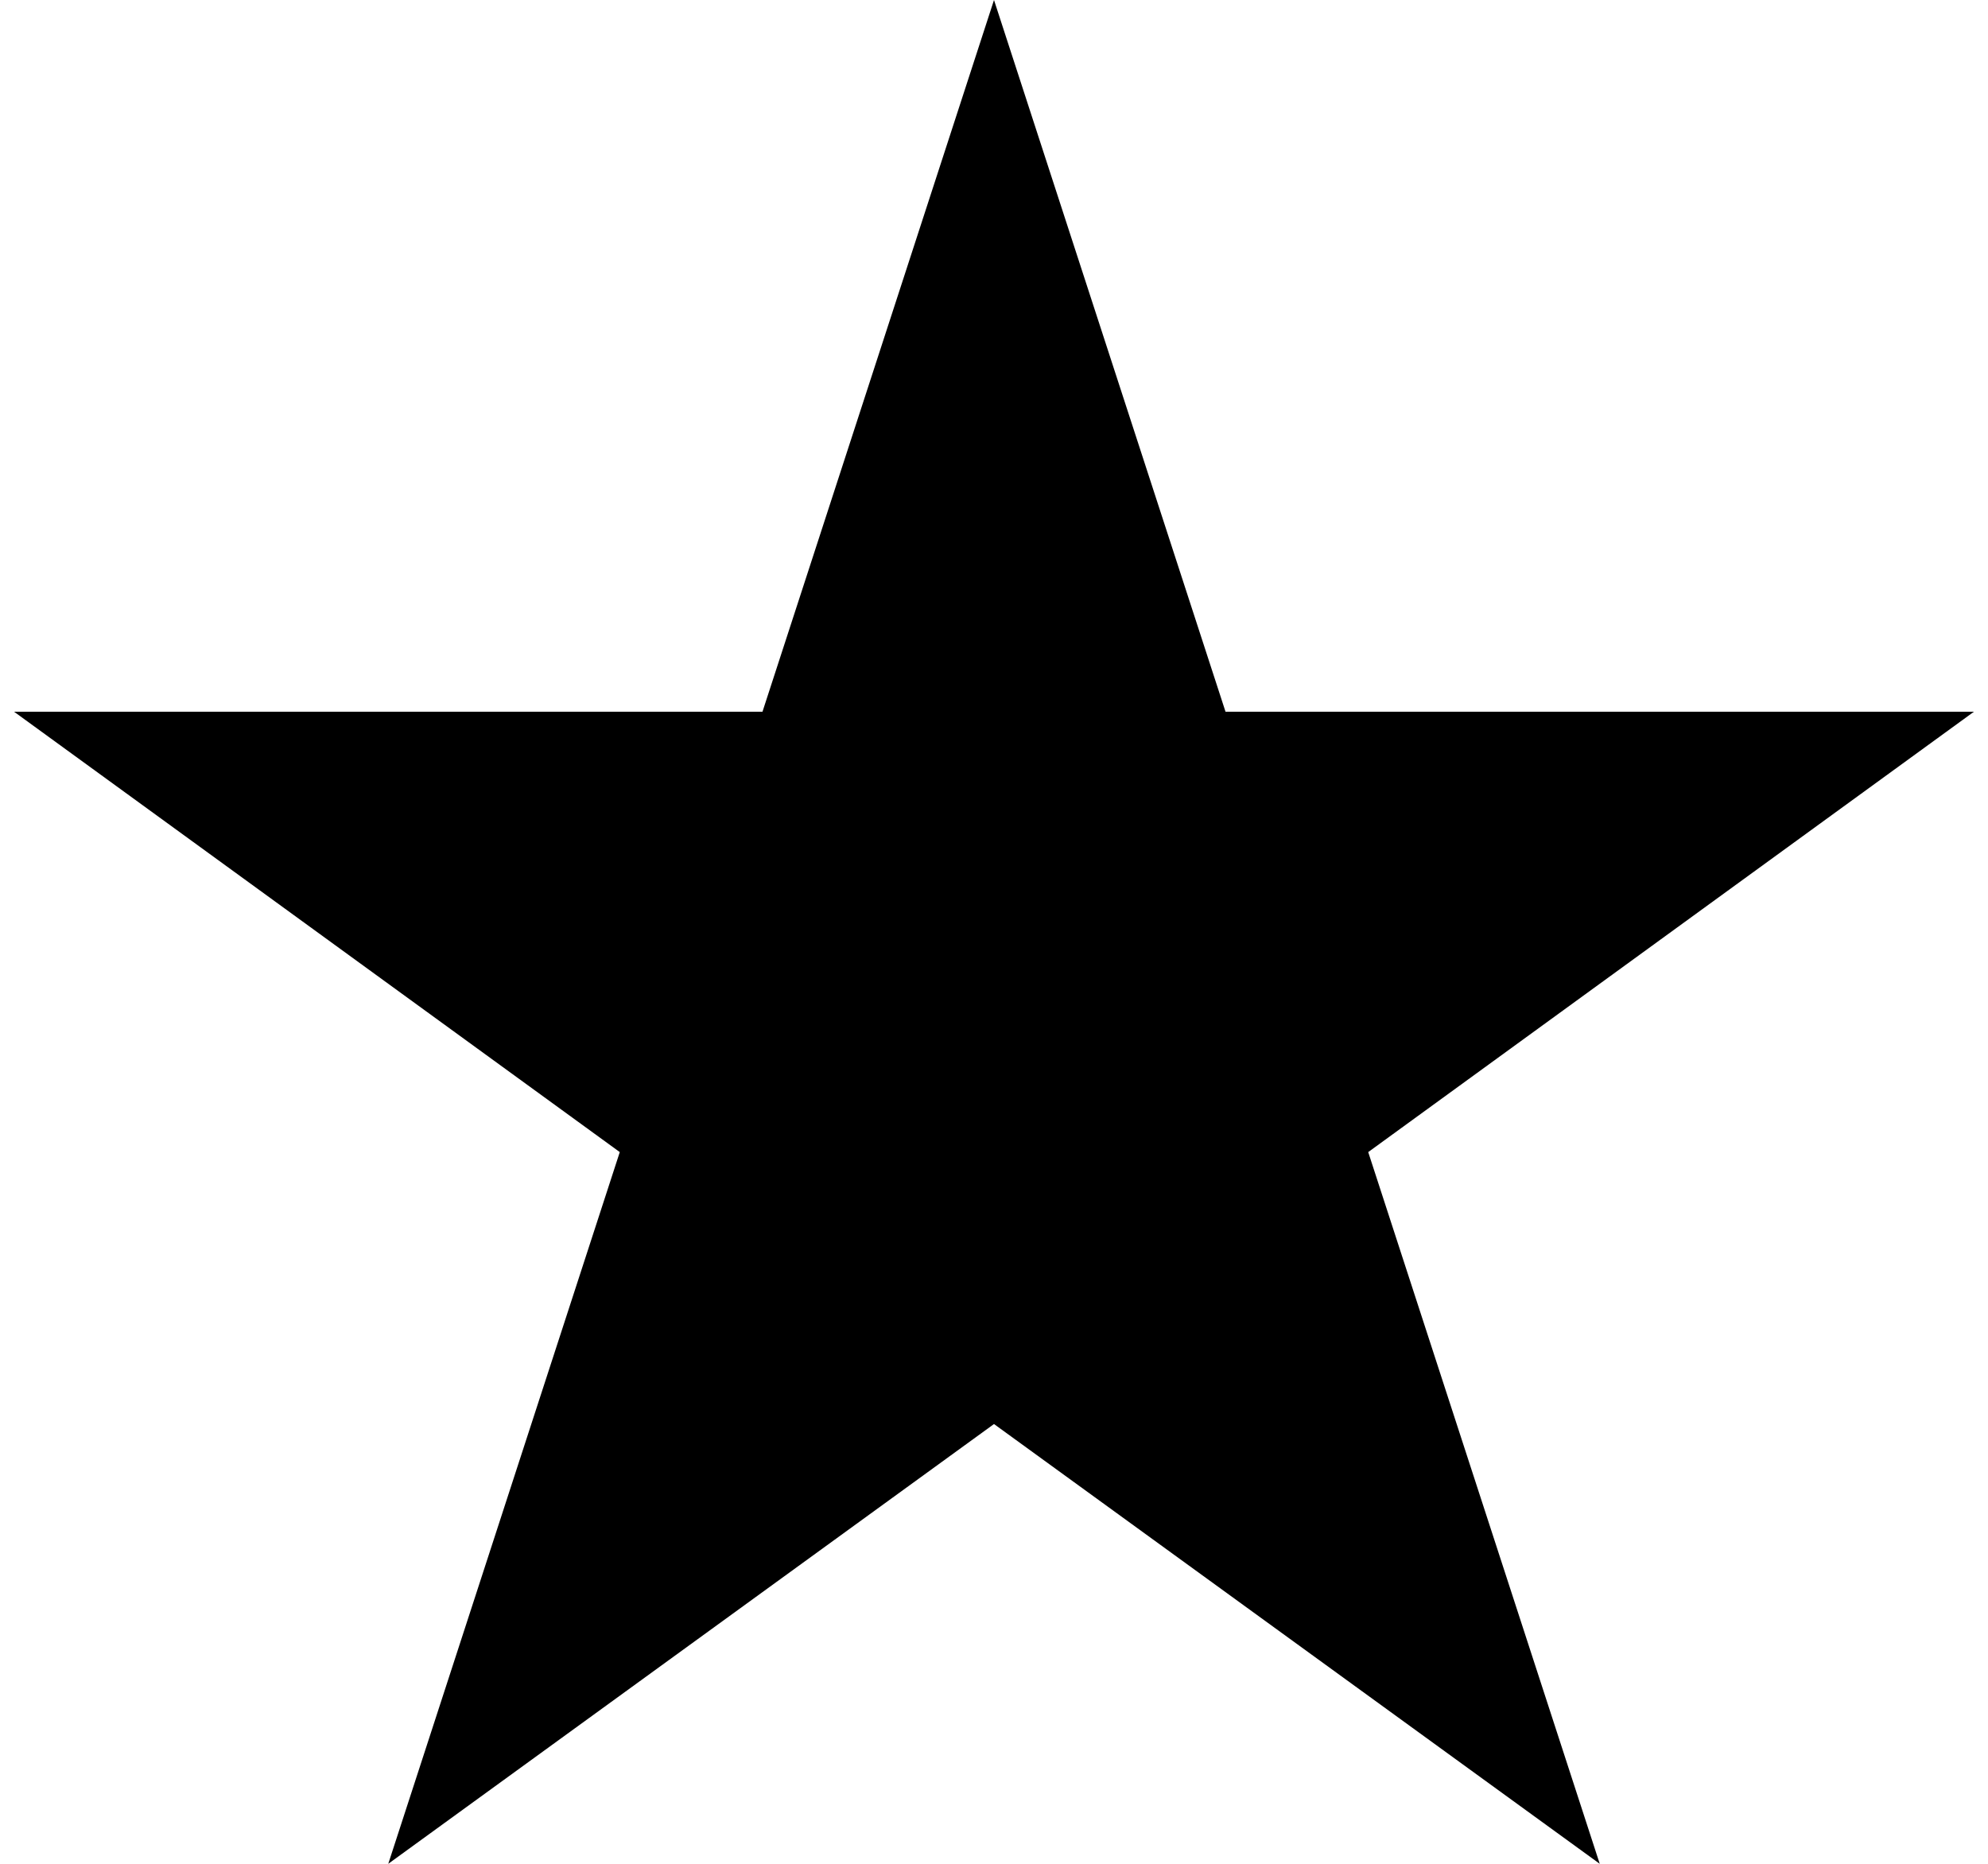 <svg width="32px" height="30px" xmlns="http://www.w3.org/2000/svg" viewBox="0 0 32 30.43">
  <path d="M5213,914h-12.22L5197,902.38,5193.22,914H5181l9.89,7.19-3.78,11.62,9.89-7.18,9.89,7.18-3.78-11.62Z" transform="translate(-5181 -902.38)" />
</svg>
